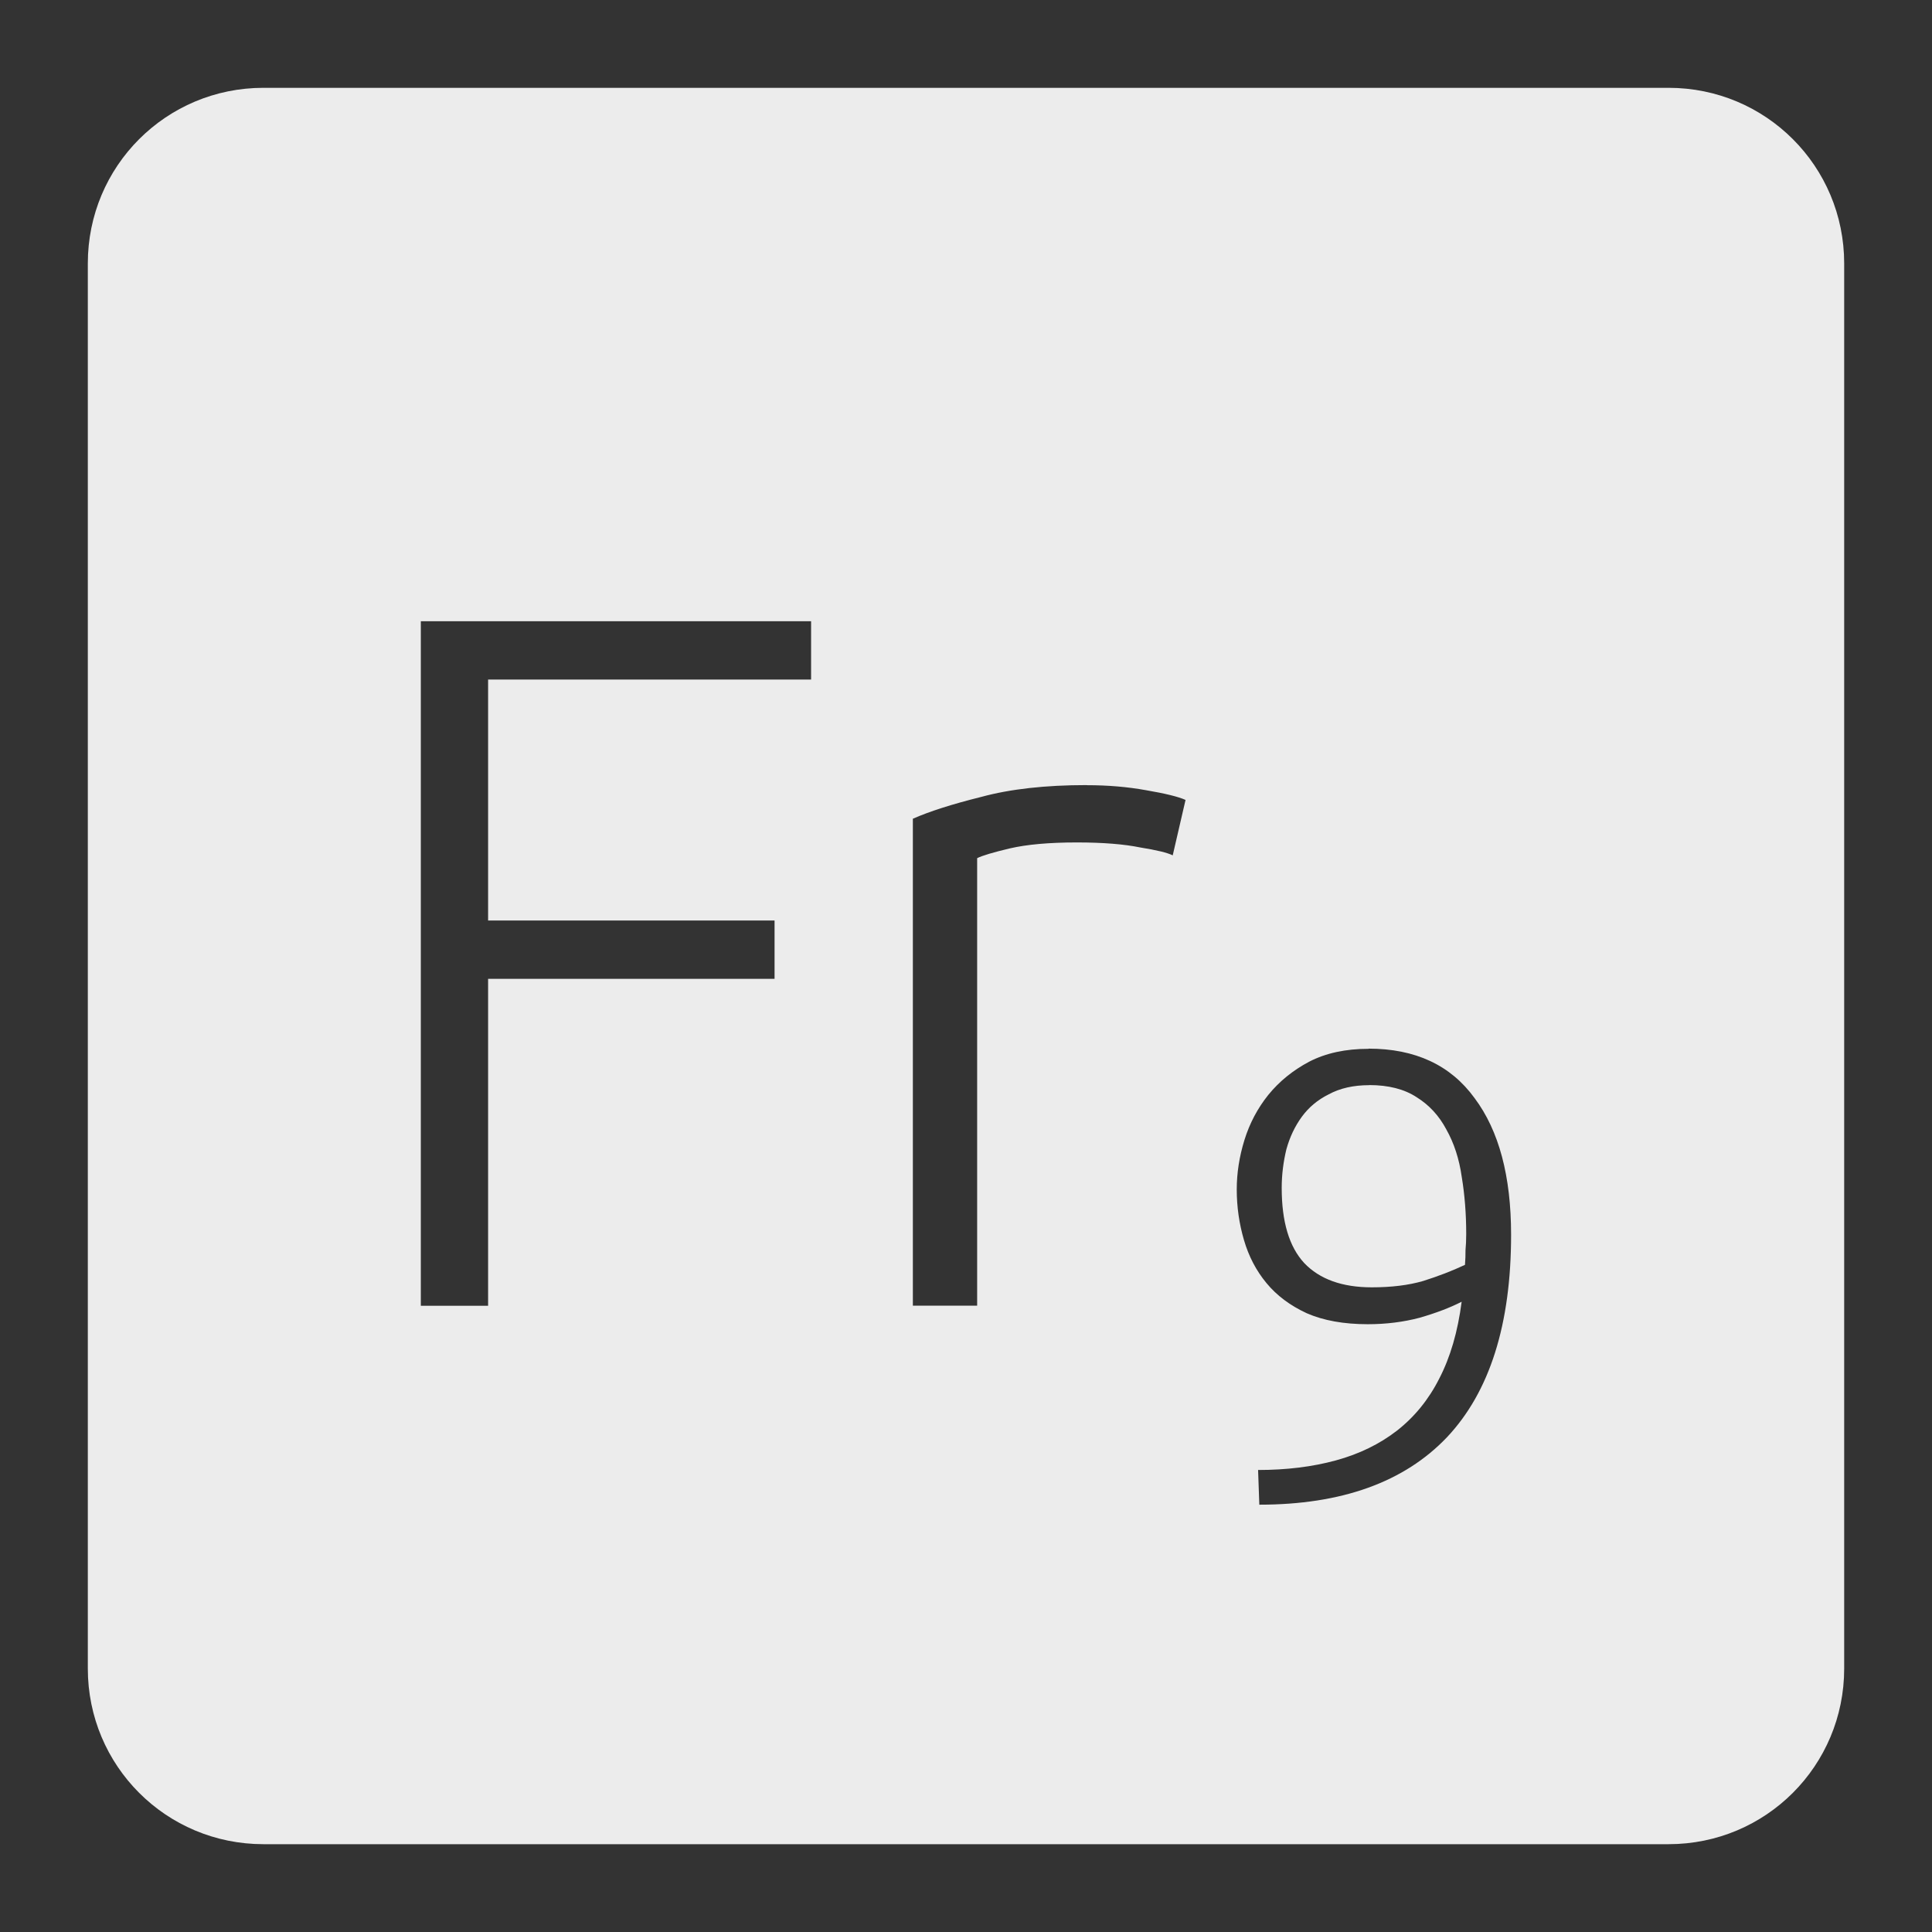 <svg xmlns="http://www.w3.org/2000/svg" viewBox="0 0 22 22">
 <rect x="0" y="0" width="22" height="22" fill="#333333" stroke="none"/>
 <path d="m 3 1 c -1.108 0 -2 0.892 -2 2 l 0 16 c 0 1.108 0.892 2 2 2 l 16 0 c 1.108 0 2 -0.892 2 -2 l 0 -16 c 0 -1.108 -0.892 -2 -2 -2 l -16 0 z m 1.793 6.074 l 4.443 0 l 0 0.664 l -3.678 0 l 0 2.744 l 3.262 0 l 0 0.664 l -3.262 0 l 0 3.723 l -0.766 0 l 0 -7.795 z m 7.582 1.867 c 0.24 0 0.464 0.019 0.674 0.057 c 0.217 0.037 0.369 0.074 0.451 0.111 l -0.146 0.631 c -0.06 -0.03 -0.184 -0.06 -0.371 -0.09 c -0.18 -0.037 -0.421 -0.057 -0.721 -0.057 c -0.315 0 -0.569 0.023 -0.764 0.068 c -0.188 0.045 -0.311 0.081 -0.371 0.111 l 0 5.096 l -0.732 0 l 0 -5.545 c 0.188 -0.083 0.447 -0.166 0.777 -0.248 c 0.33 -0.09 0.731 -0.135 1.203 -0.135 z m 3.209 3 c 0.531 0 0.934 0.187 1.207 0.563 c 0.278 0.371 0.416 0.889 0.416 1.557 c 0 1.019 -0.243 1.788 -0.73 2.305 c -0.487 0.512 -1.201 0.768 -2.137 0.768 l -0.014 -0.395 c 0.322 0 0.617 -0.036 0.885 -0.109 c 0.268 -0.073 0.5 -0.187 0.695 -0.338 c 0.2 -0.156 0.361 -0.353 0.482 -0.592 c 0.127 -0.244 0.212 -0.536 0.256 -0.877 c -0.132 0.068 -0.291 0.128 -0.477 0.182 c -0.185 0.049 -0.382 0.074 -0.592 0.074 c -0.273 0 -0.505 -0.042 -0.695 -0.125 c -0.19 -0.088 -0.342 -0.202 -0.459 -0.344 c -0.117 -0.141 -0.202 -0.305 -0.256 -0.49 c -0.054 -0.185 -0.082 -0.376 -0.082 -0.576 c 0 -0.185 0.029 -0.374 0.088 -0.564 c 0.059 -0.19 0.15 -0.361 0.271 -0.512 c 0.127 -0.156 0.282 -0.281 0.467 -0.379 c 0.19 -0.098 0.415 -0.146 0.674 -0.146 z m 0.008 0.416 c -0.18 0 -0.334 0.035 -0.461 0.104 c -0.127 0.063 -0.229 0.149 -0.307 0.256 c -0.078 0.107 -0.137 0.23 -0.176 0.371 c -0.034 0.141 -0.053 0.288 -0.053 0.439 c 0 0.385 0.085 0.67 0.256 0.855 c 0.176 0.185 0.433 0.277 0.77 0.277 c 0.224 0 0.418 -0.024 0.584 -0.072 c 0.171 -0.054 0.33 -0.115 0.477 -0.184 c 0.005 -0.059 0.006 -0.114 0.006 -0.168 c 0.005 -0.054 0.008 -0.113 0.008 -0.182 c 0 -0.229 -0.017 -0.448 -0.051 -0.652 c -0.029 -0.205 -0.088 -0.385 -0.176 -0.541 c -0.083 -0.156 -0.195 -0.277 -0.336 -0.365 c -0.141 -0.093 -0.322 -0.139 -0.541 -0.139 z" style="fill:#ececec;fill-opacity:1"/>
</svg>
